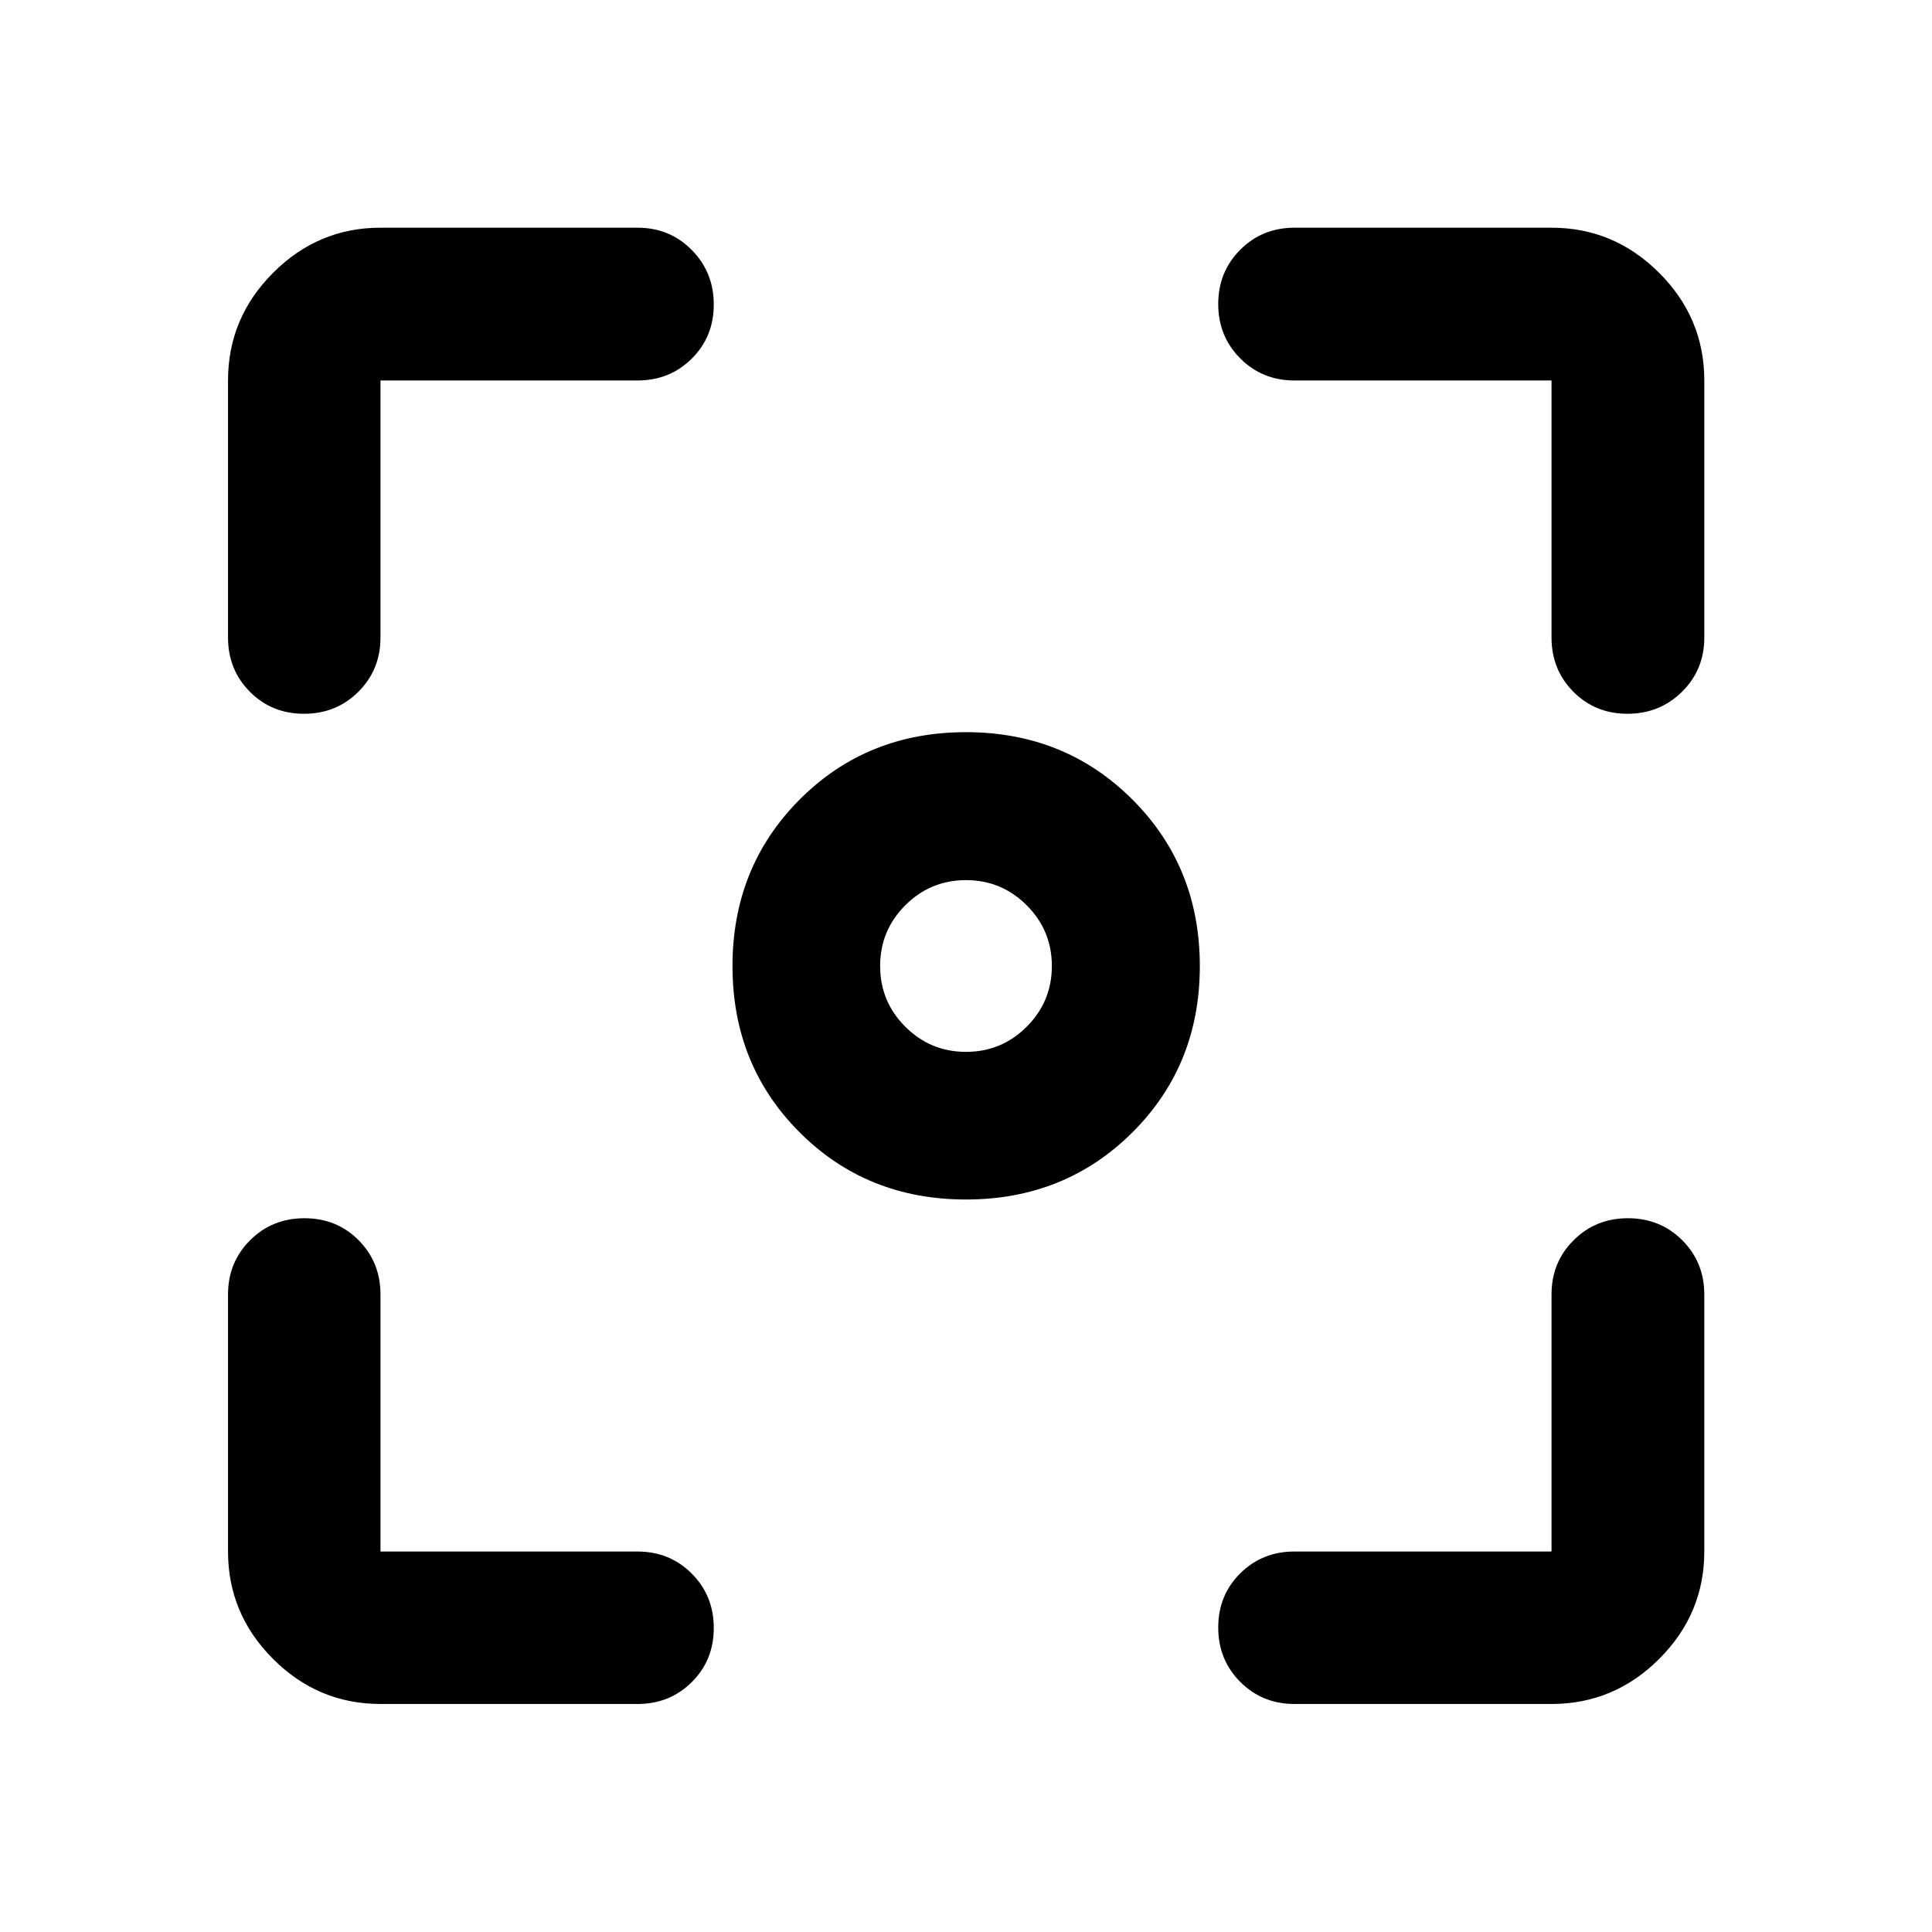 <svg xmlns="http://www.w3.org/2000/svg" height="40" viewBox="0 -960 960 960" width="40"><path d="M189.058-113.304q-30.994 0-53.374-22.38-22.38-22.38-22.38-53.374V-316.79q0-16 10.972-26.938 10.972-10.939 27.022-10.939 16.05 0 26.905 10.939 10.855 10.938 10.855 26.938v127.732H316.79q16 0 26.938 10.972 10.939 10.972 10.939 27.022 0 16.05-10.939 26.905-10.938 10.855-26.938 10.855H189.058Zm581.884 0H643.21q-16 0-26.938-10.972-10.939-10.972-10.939-27.022 0-16.05 10.939-26.905 10.938-10.855 26.938-10.855h127.732V-316.79q0-16 10.972-26.938 10.972-10.939 27.008-10.939t26.984 10.939q10.949 10.938 10.949 26.938v127.732q0 30.994-22.427 53.374-22.426 22.38-53.486 22.38ZM113.304-643.21v-127.732q0-31.06 22.38-53.486 22.38-22.427 53.374-22.427H316.79q16 0 26.938 11.066 10.939 11.065 10.939 27.101t-10.939 26.891q-10.938 10.855-26.938 10.855H189.058v127.732q0 16-10.972 26.938-10.972 10.939-27.022 10.939-16.05 0-26.905-10.939-10.855-10.938-10.855-26.938Zm657.638 0v-127.732H643.21q-16 0-26.938-10.972-10.939-10.972-10.939-27.008t10.939-26.984q10.938-10.949 26.938-10.949h127.732q31.06 0 53.486 22.427 22.427 22.426 22.427 53.486v127.732q0 16-11.066 26.938-11.065 10.939-27.101 10.939t-26.891-10.939q-10.855-10.938-10.855-26.938Zm-290.98 279.239q-49.259 0-82.625-33.366t-33.366-82.625q0-49.26 33.366-82.743t82.625-33.483q49.26 0 82.743 33.483t33.483 82.743q0 49.259-33.483 82.625t-82.743 33.366Zm.038-73.362q17.667 0 30.167-12.5t12.5-30.167q0-17.667-12.5-30.167T480-522.667q-17.667 0-30.167 12.5T437.333-480q0 17.667 12.5 30.167t30.167 12.5Z"/></svg>
